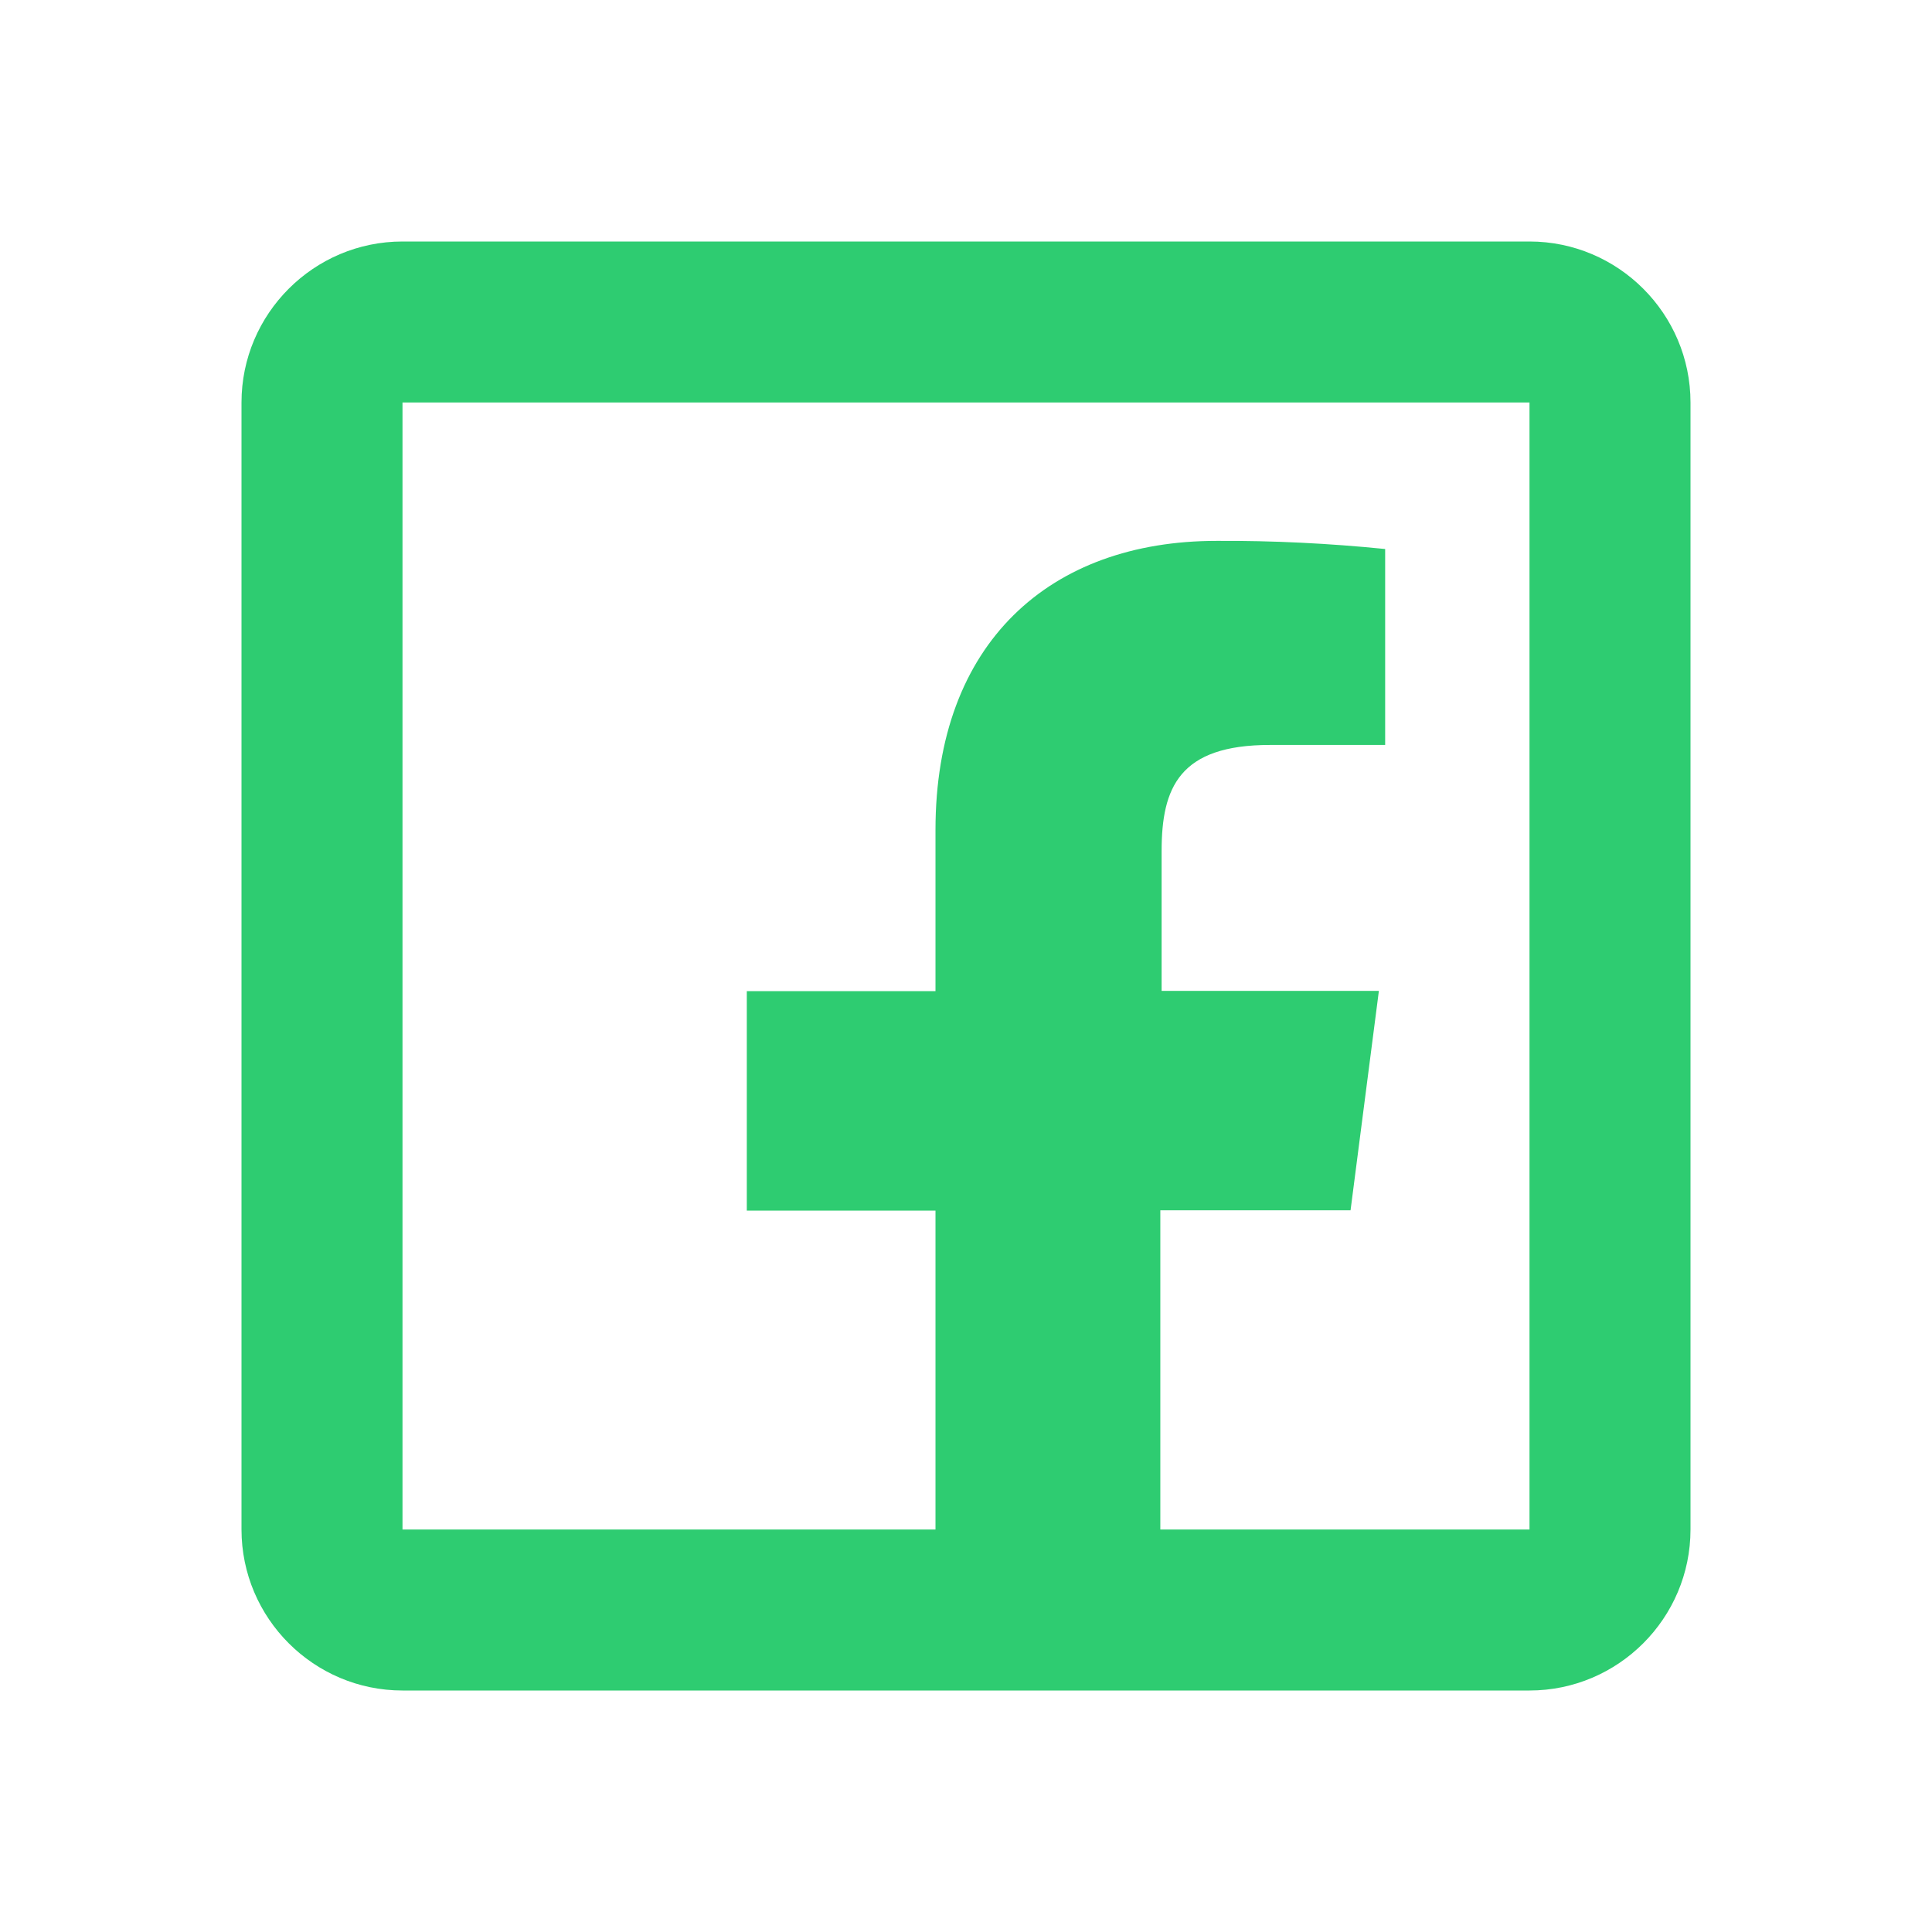 <?xml version="1.0" encoding="UTF-8"?>
<svg xmlns="http://www.w3.org/2000/svg" xmlns:xlink="http://www.w3.org/1999/xlink" viewBox="0 0 24 24" width="24px" height="24px">
<g id="surface38320629">
<path style=" stroke:none;fill-rule:nonzero;fill:rgb(18.039%,80%,44.314%);fill-opacity:1;" d="M 5 3 C 3.898 3 3 3.898 3 5 L 3 19 C 3 20.102 3.898 21 5 21 L 19 21 C 20.102 21 21 20.102 21 19 L 21 5 C 21 3.898 20.102 3 19 3 Z M 5 5 L 19 5 L 19 19 L 14.414 19 L 14.414 15.035 L 16.777 15.035 L 17.129 12.309 L 14.43 12.309 L 14.43 10.574 C 14.43 9.785 14.648 9.254 15.777 9.254 L 17.207 9.254 L 17.207 6.82 C 16.512 6.75 15.812 6.715 15.113 6.719 C 13.043 6.719 11.621 7.984 11.621 10.309 L 11.621 12.312 L 9.277 12.312 L 9.277 15.039 L 11.621 15.039 L 11.621 19 L 5 19 Z M 5 5 "/>
</g>
</svg>
